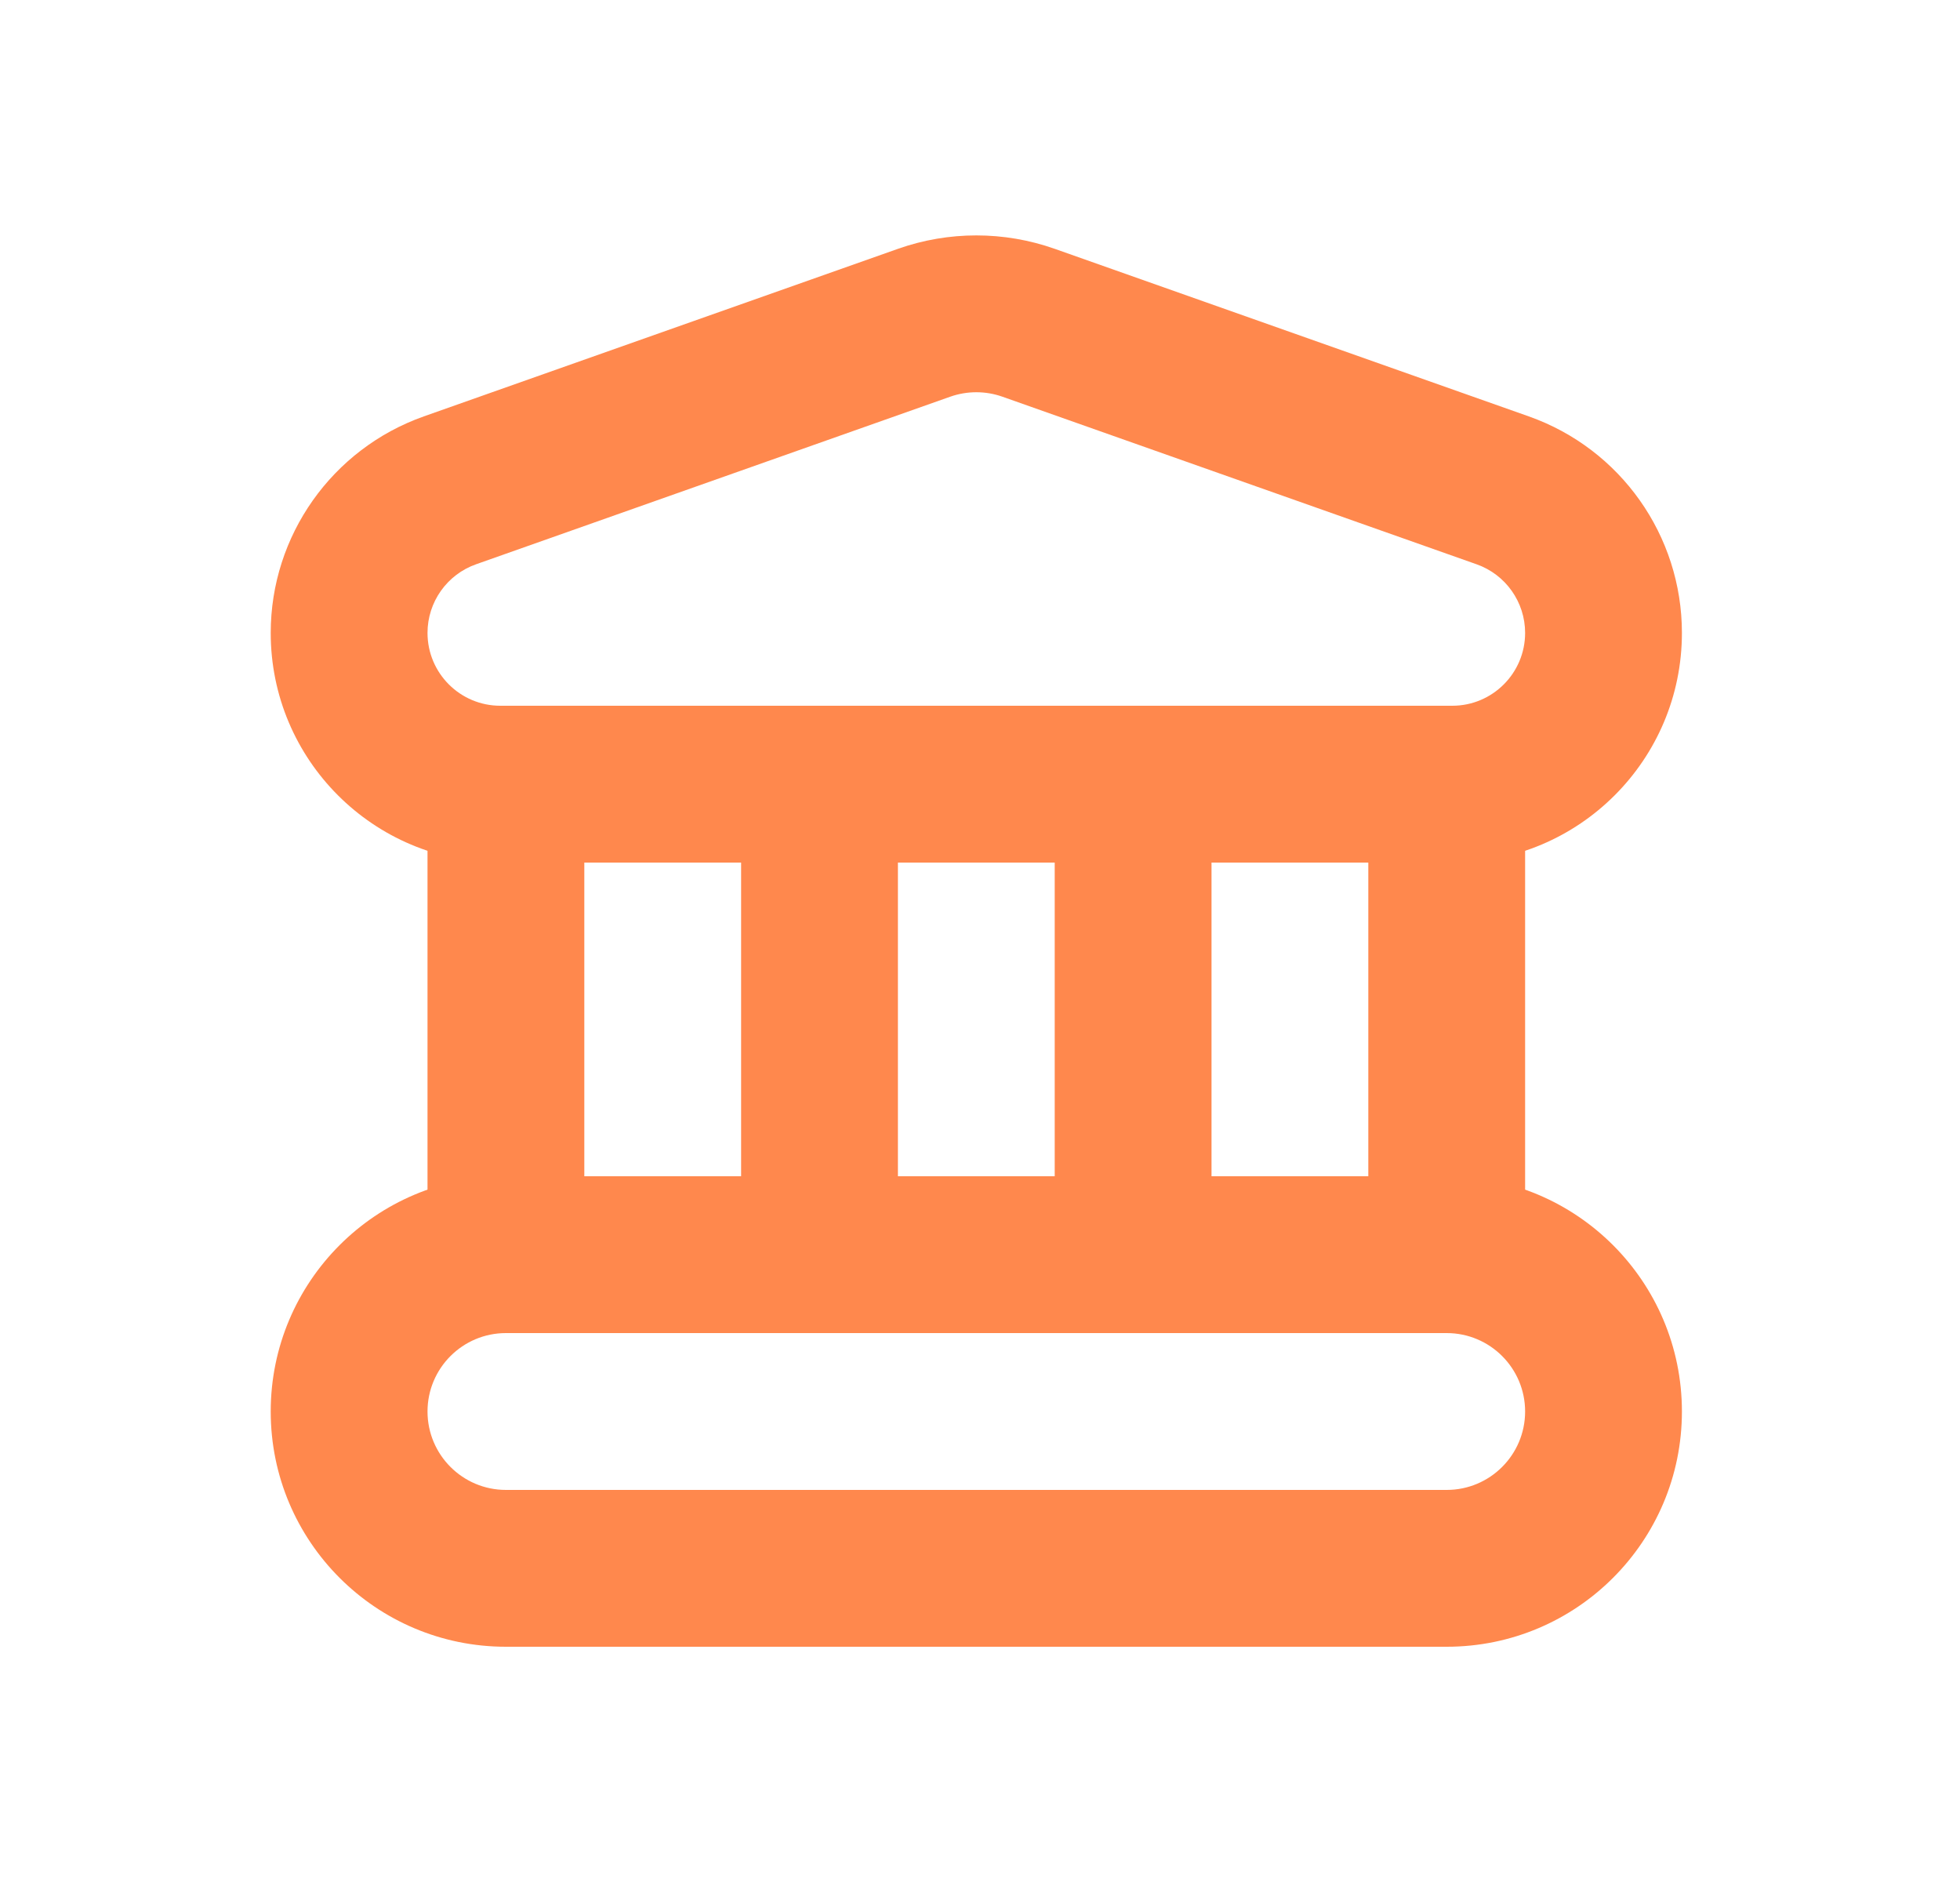 <svg width="25" height="24" viewBox="0 0 25 24" fill="none" xmlns="http://www.w3.org/2000/svg">
<path fill-rule="evenodd" clip-rule="evenodd" d="M9.453 11V15H7.453V11H9.453ZM5.453 9H7.453H9.453H11.453V11V15V17H9.453H7.453H5.453V15V11V9ZM17.453 11V15H15.453V11H17.453ZM13.453 9H15.453H17.453H19.453V11V15V17H17.453H15.453H13.453V15V11V9Z" fill="#FF884D"/>
<path fill-rule="evenodd" clip-rule="evenodd" d="M18.453 17H6.453C5.901 17 5.453 17.448 5.453 18C5.453 18.552 5.901 19 6.453 19H18.453C19.005 19 19.453 18.552 19.453 18C19.453 17.448 19.005 17 18.453 17ZM6.453 15C4.796 15 3.453 16.343 3.453 18C3.453 19.657 4.796 21 6.453 21H18.453C20.11 21 21.453 19.657 21.453 18C21.453 16.343 20.11 15 18.453 15H6.453Z" fill="#FF884D"/>
<path fill-rule="evenodd" clip-rule="evenodd" d="M6.382 9H18.524C19.037 9 19.453 8.584 19.453 8.071C19.453 7.678 19.205 7.327 18.834 7.196L12.786 5.059C12.571 4.983 12.336 4.983 12.12 5.059L6.072 7.196C5.701 7.327 5.453 7.678 5.453 8.071C5.453 8.584 5.869 9 6.382 9ZM5.406 5.31C4.236 5.724 3.453 6.83 3.453 8.071C3.453 9.689 4.764 11 6.382 11H18.524C20.142 11 21.453 9.689 21.453 8.071C21.453 6.83 20.671 5.724 19.5 5.31L13.453 3.173C12.806 2.945 12.1 2.945 11.454 3.173L5.406 5.31Z" fill="#FF884D"/>
</svg>
